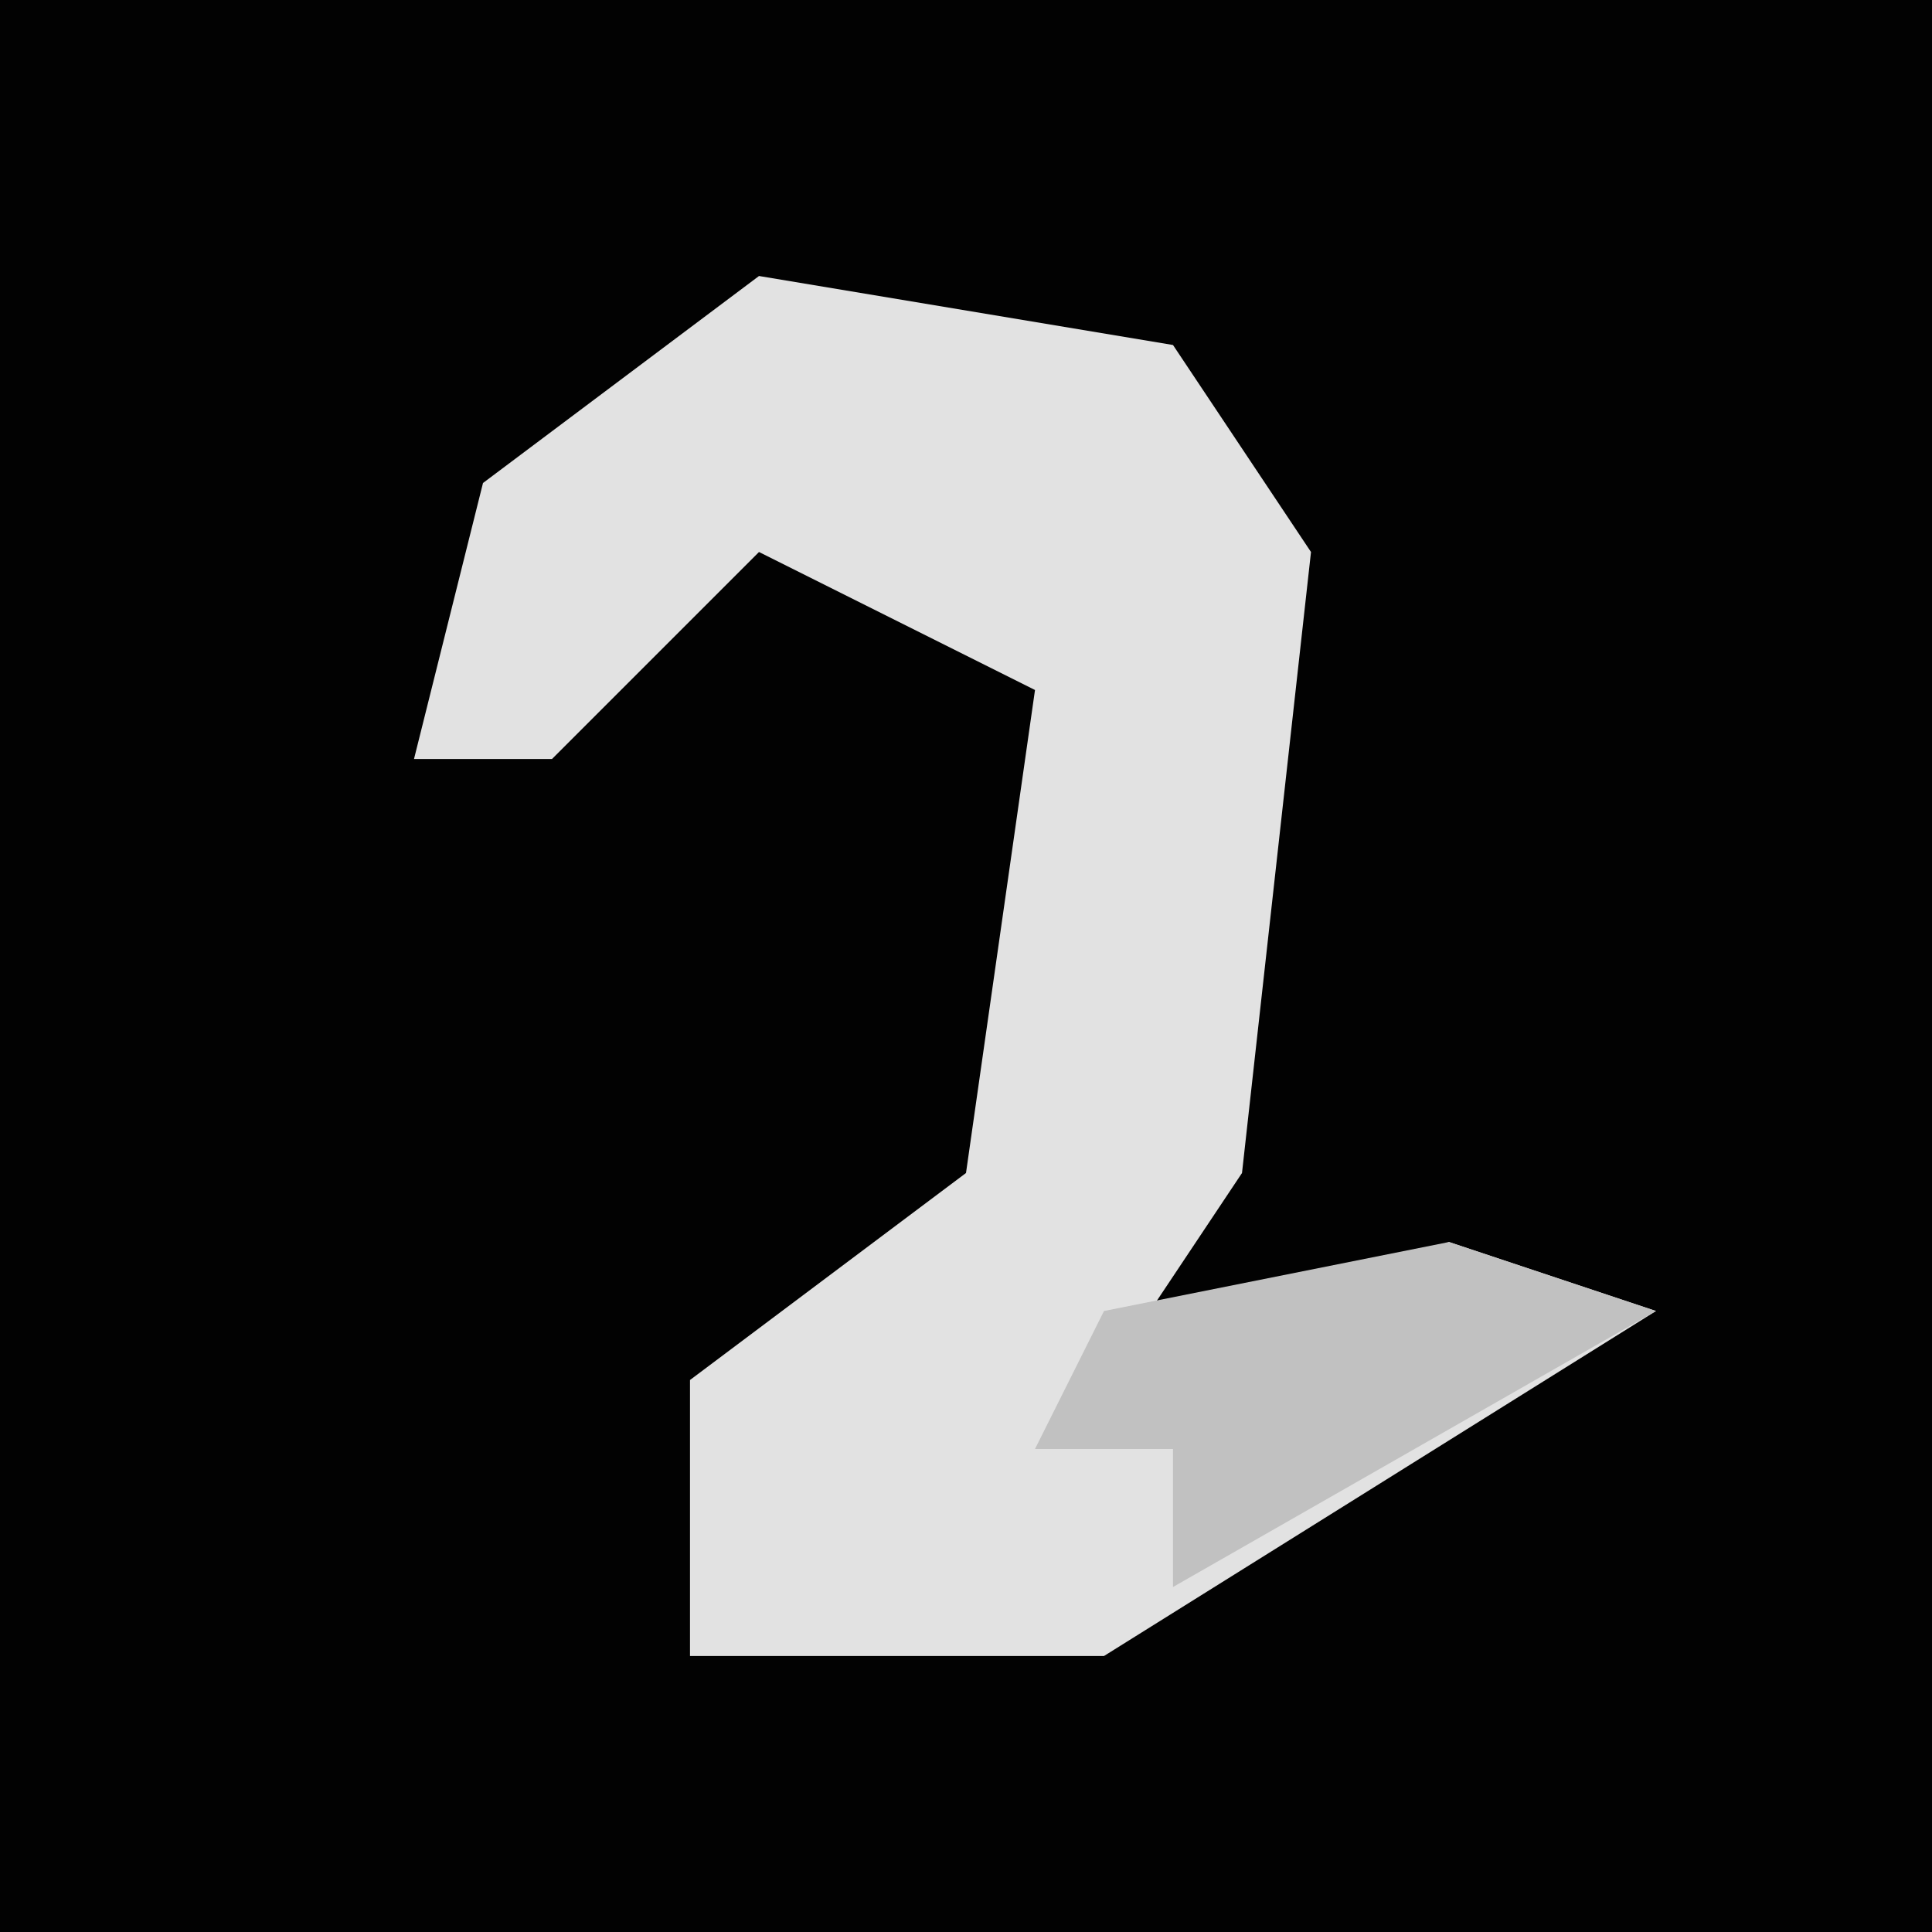 <?xml version="1.0" encoding="UTF-8"?>
<svg version="1.1" xmlns="http://www.w3.org/2000/svg" width="28" height="28">
<path d="M0,0 L28,0 L28,28 L0,28 Z " fill="#020202" transform="translate(0,0)"/>
<path d="M0,0 L6,1 L8,4 L7,13 L5,16 L10,14 L13,15 L5,20 L-1,20 L-1,16 L3,13 L4,6 L0,4 L-3,7 L-5,7 L-4,3 Z " fill="#E2E2E2" transform="translate(11,4)"/>
<path d="M0,0 L3,1 L-4,5 L-4,3 L-6,3 L-5,1 Z " fill="#C1C1C1" transform="translate(21,18)"/>
</svg>
